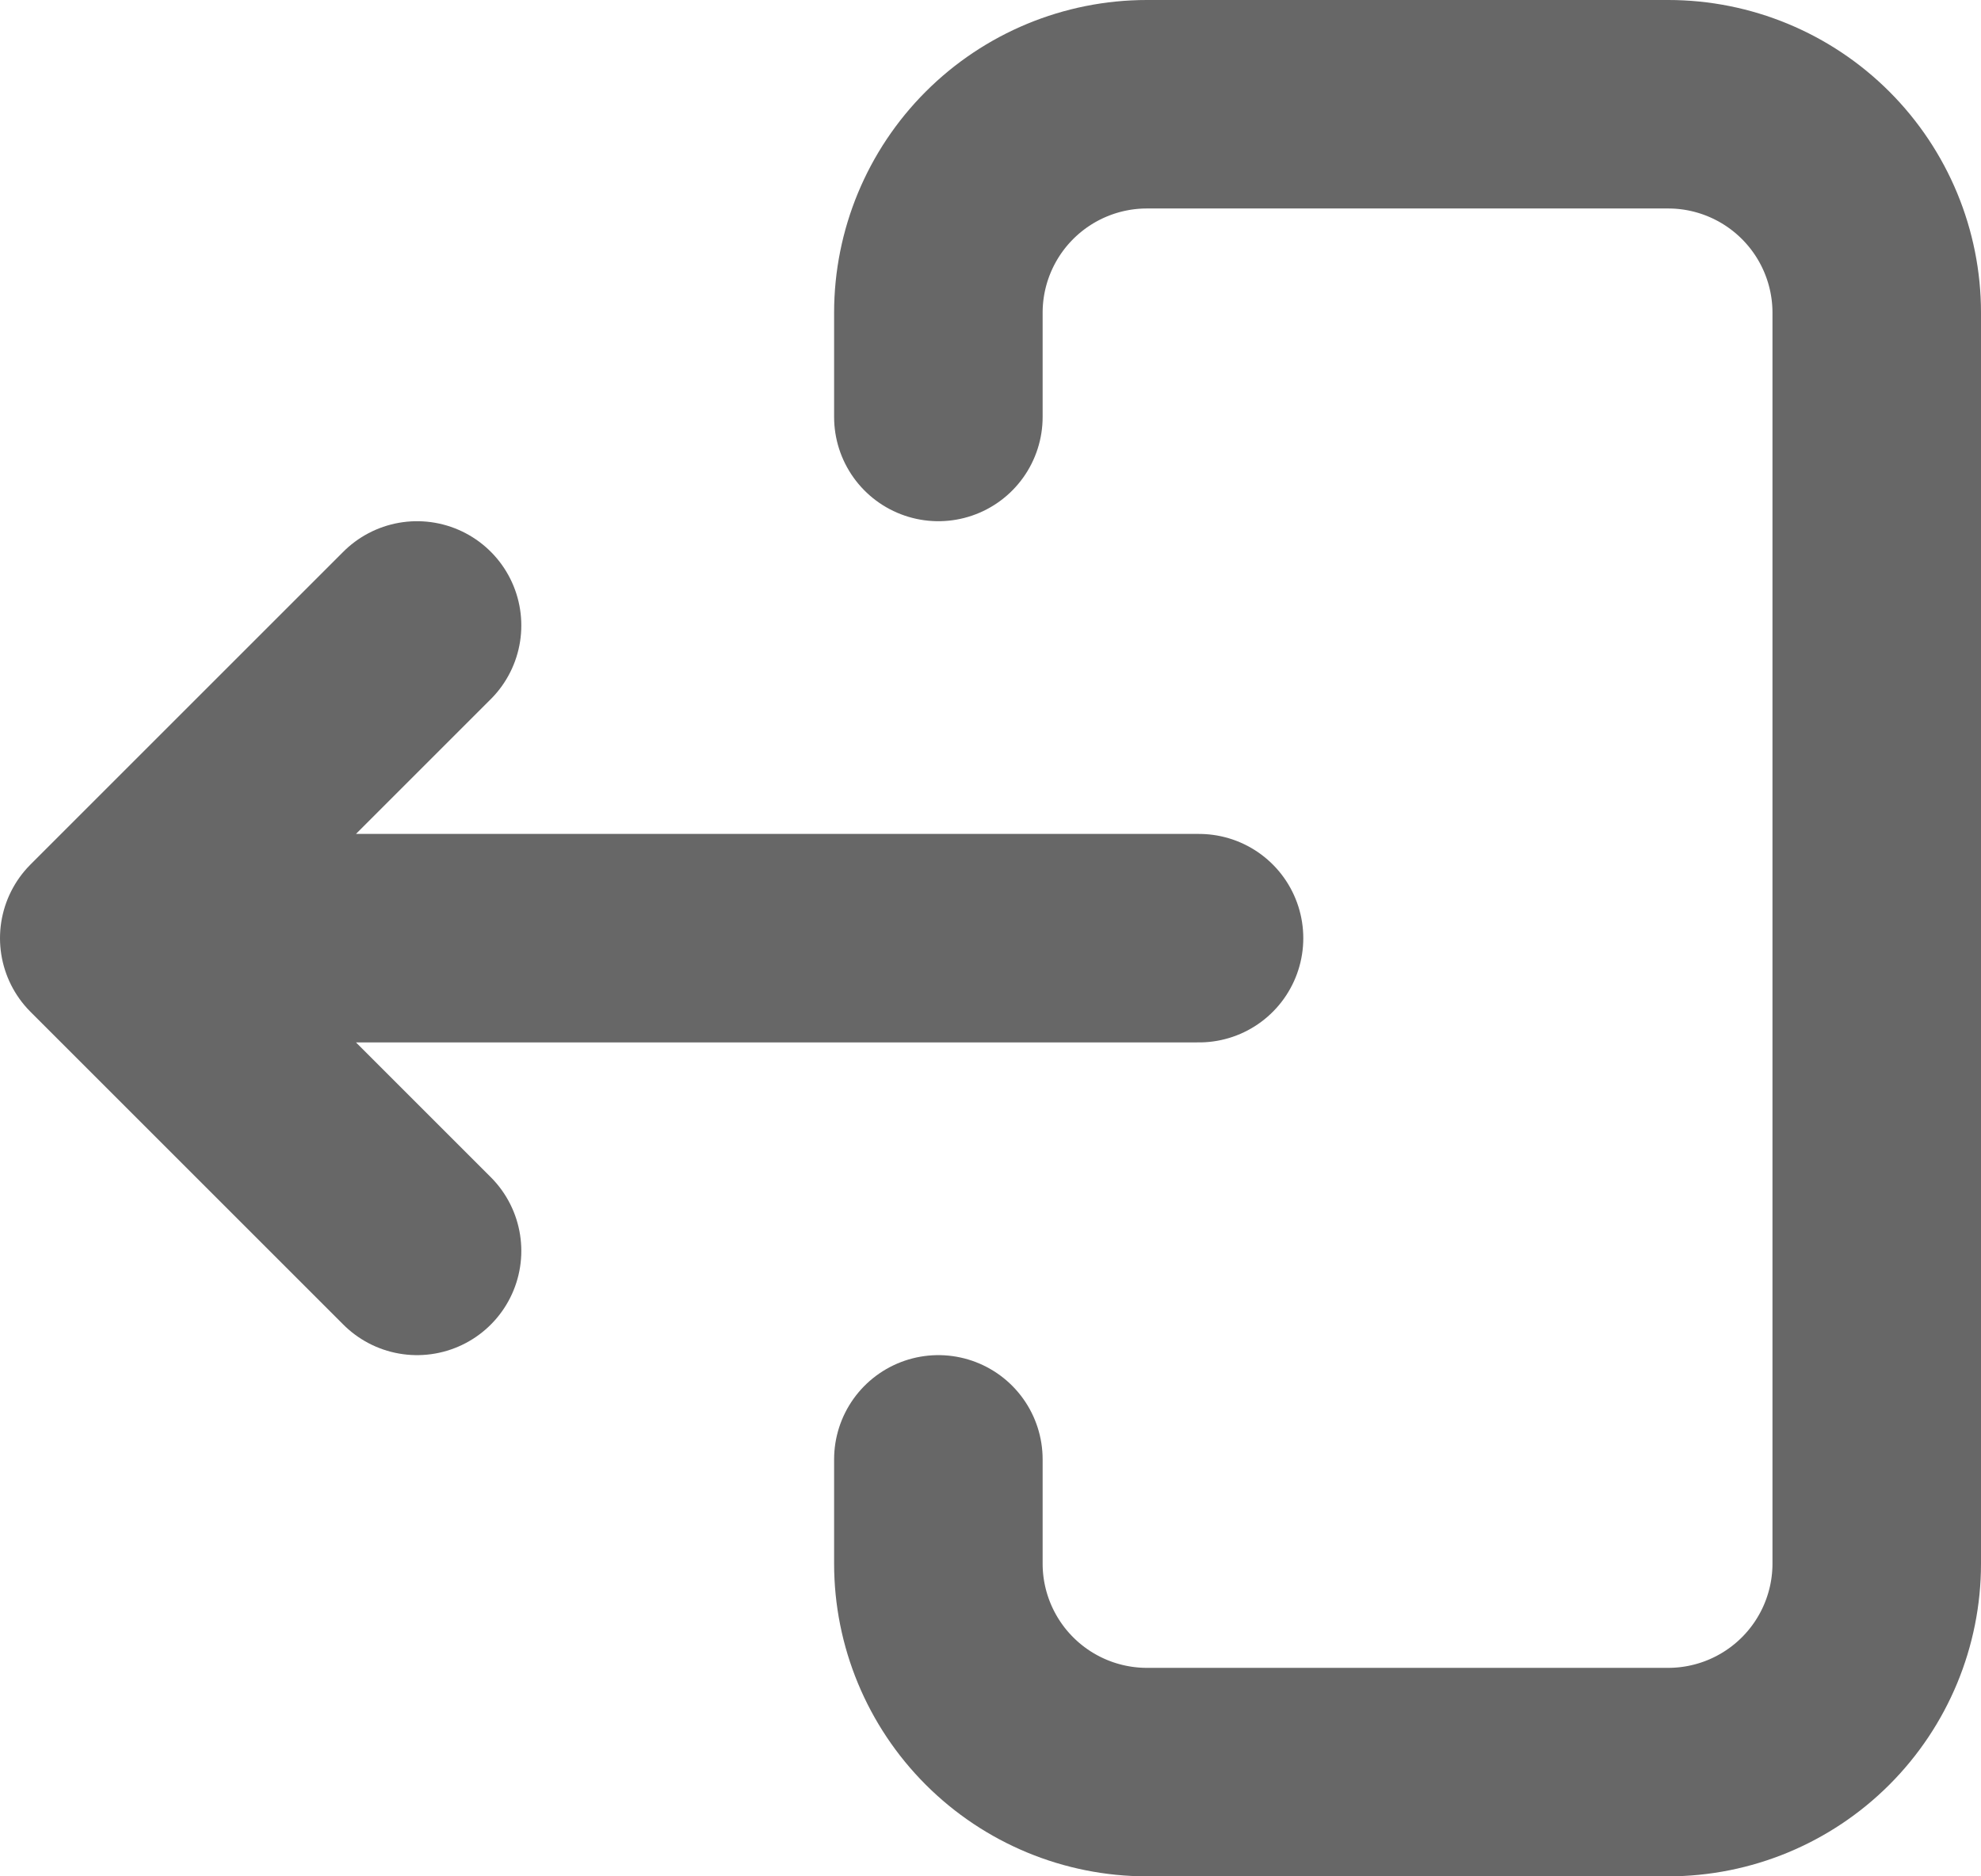 <svg width="19" height="18" viewBox="0 0 19 18" fill="none" xmlns="http://www.w3.org/2000/svg">
<path d="M2 9H11.5M4 12L1 9L4 6M9 4V3C9 2.47 9.211 1.961 9.586 1.586C9.961 1.211 10.47 1 11 1H16C16.53 1 17.039 1.211 17.414 1.586C17.789 1.961 18 2.47 18 3V15C18 15.53 17.789 16.039 17.414 16.414C17.039 16.789 16.53 17 16 17H11C10.47 17 9.961 16.789 9.586 16.414C9.211 16.039 9 15.53 9 15V14" stroke="#676767" stroke-width="2" stroke-linecap="round" stroke-linejoin="round"/>
</svg>
